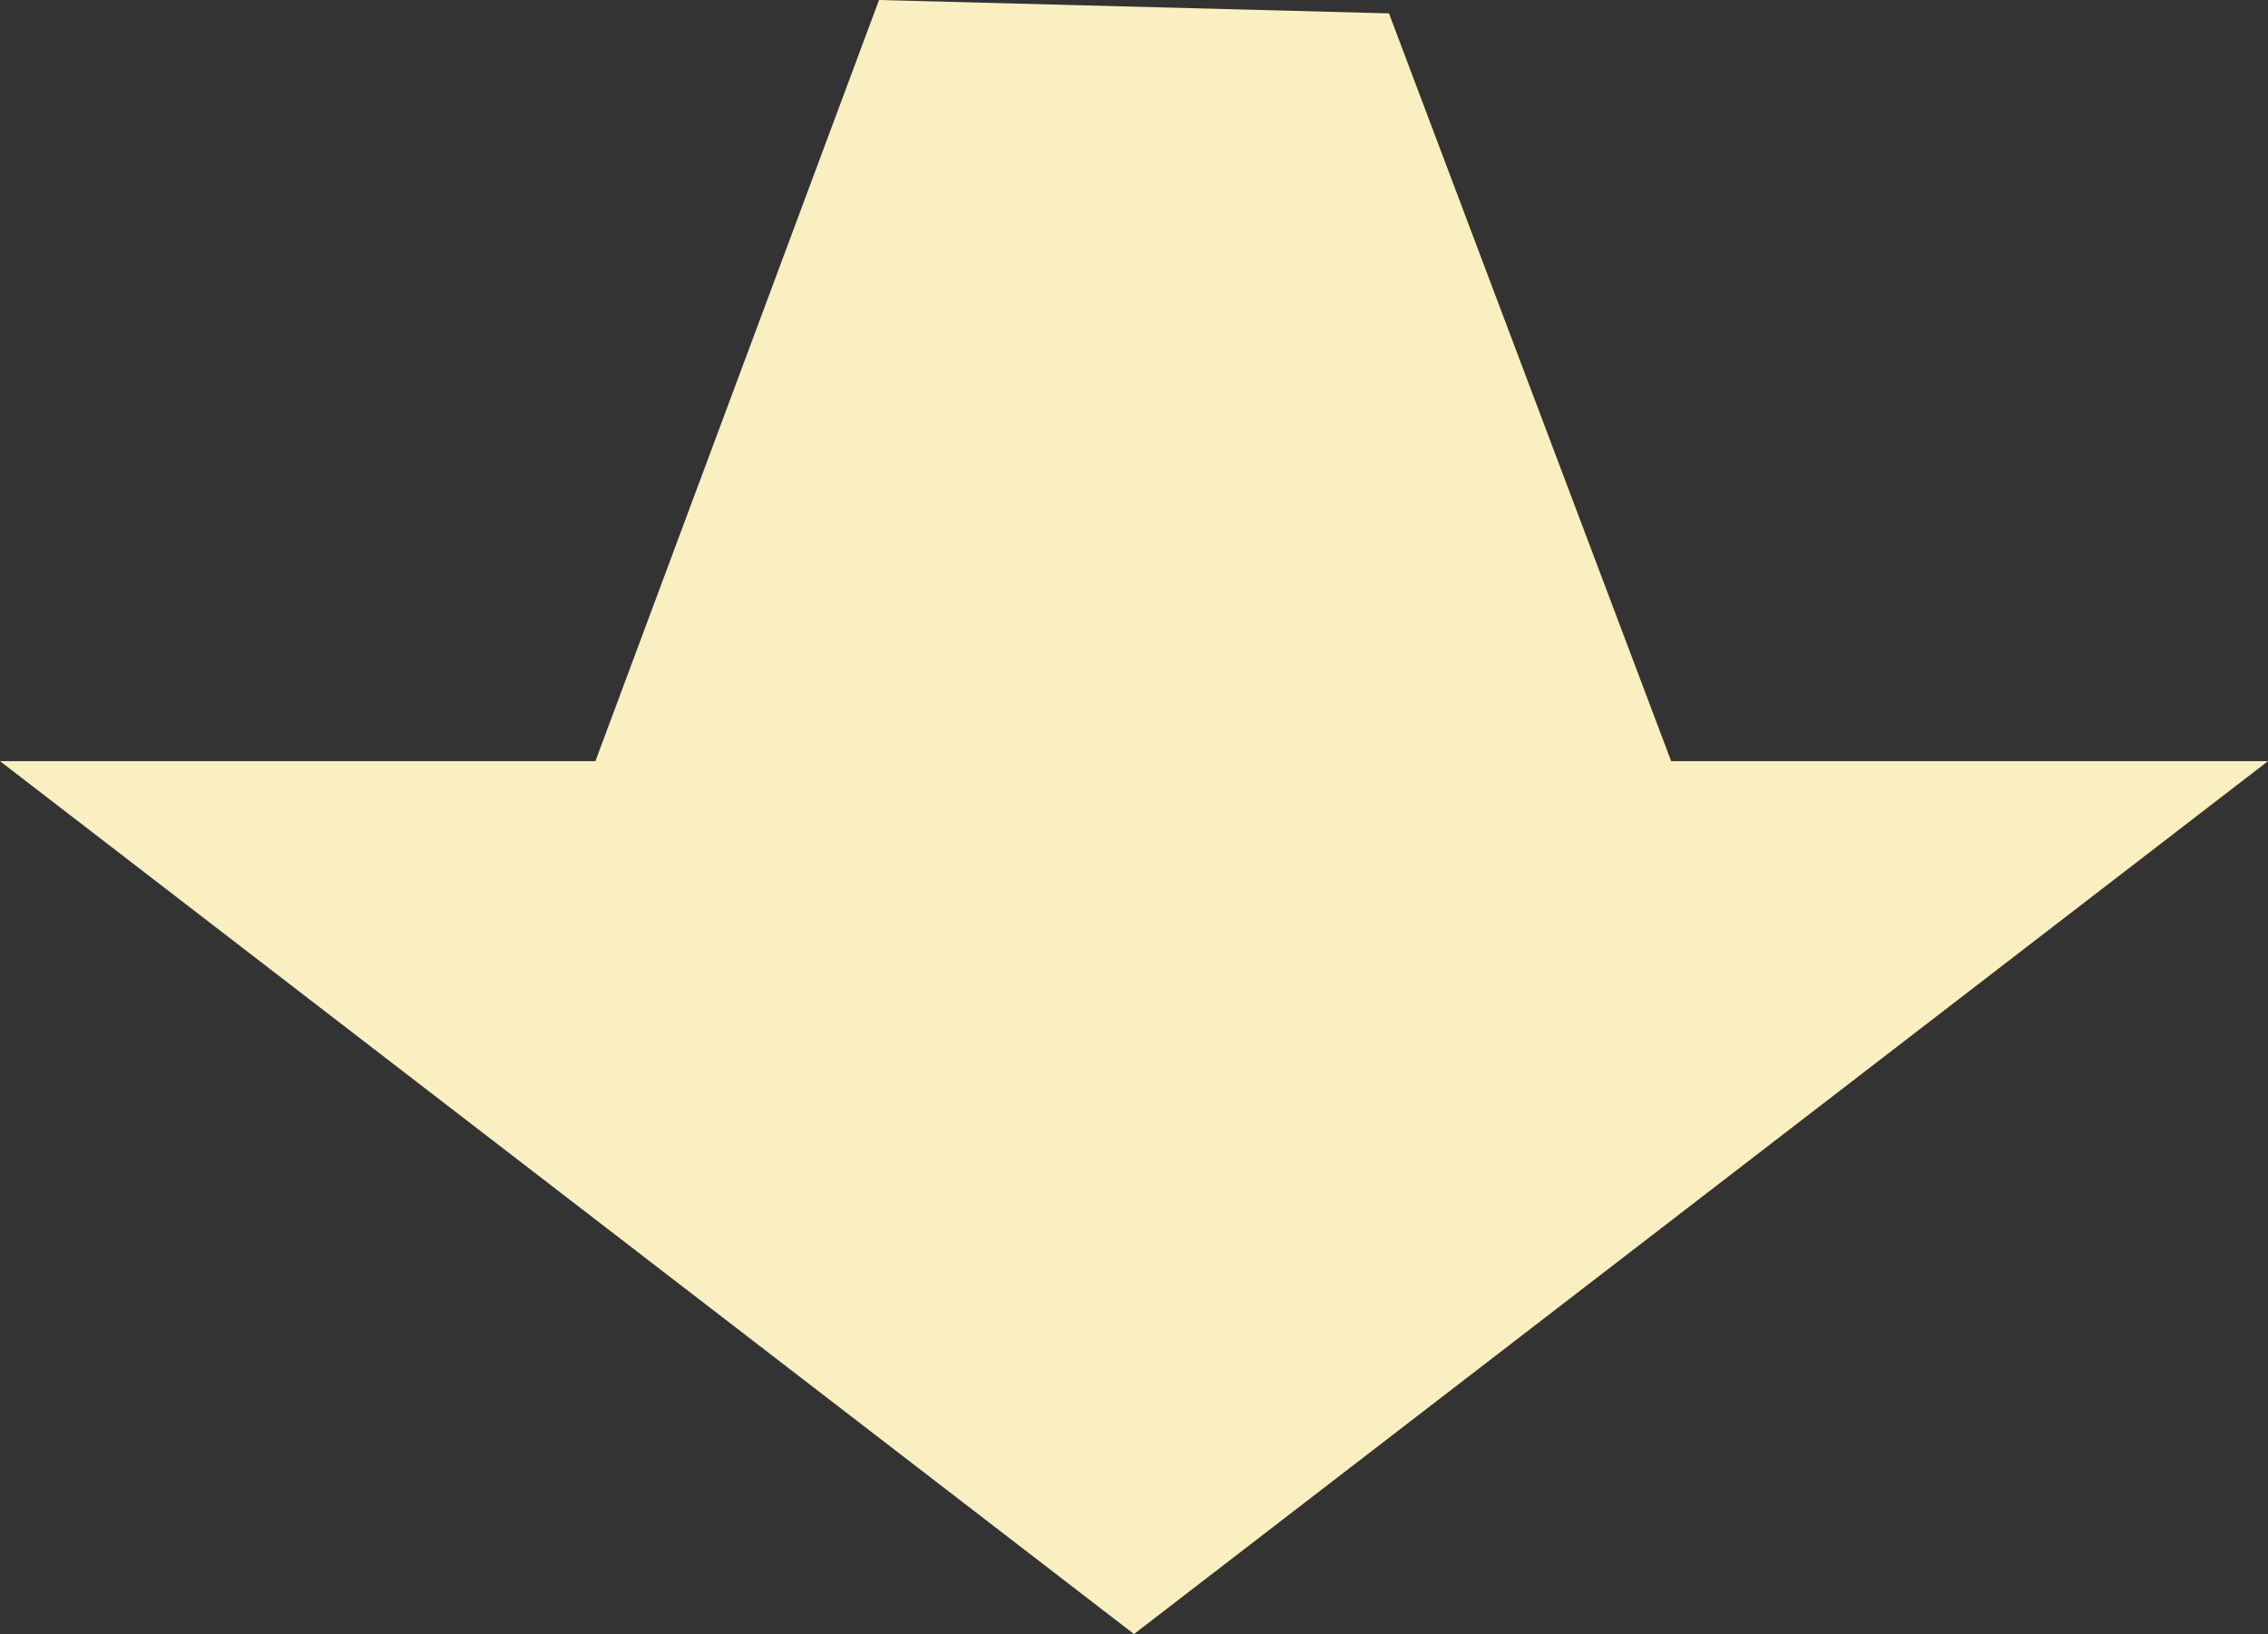 <svg xmlns="http://www.w3.org/2000/svg" viewBox="0 0 47.5 34.22"><rect x="0" y="0" width="47.5" height="34.22" fill="#333333" stroke="none"/><defs><style>.cls-1{fill:#faefc0;}</style></defs><title>Ativo 228</title><g id="Camada_2" data-name="Camada 2"><g id="Layer_1" data-name="Layer 1"><path class="cls-1" d="M29.09.28,35,15.94H47.5L23.75,34.22,0,15.94H12.47L18.41,0"/></g></g></svg>